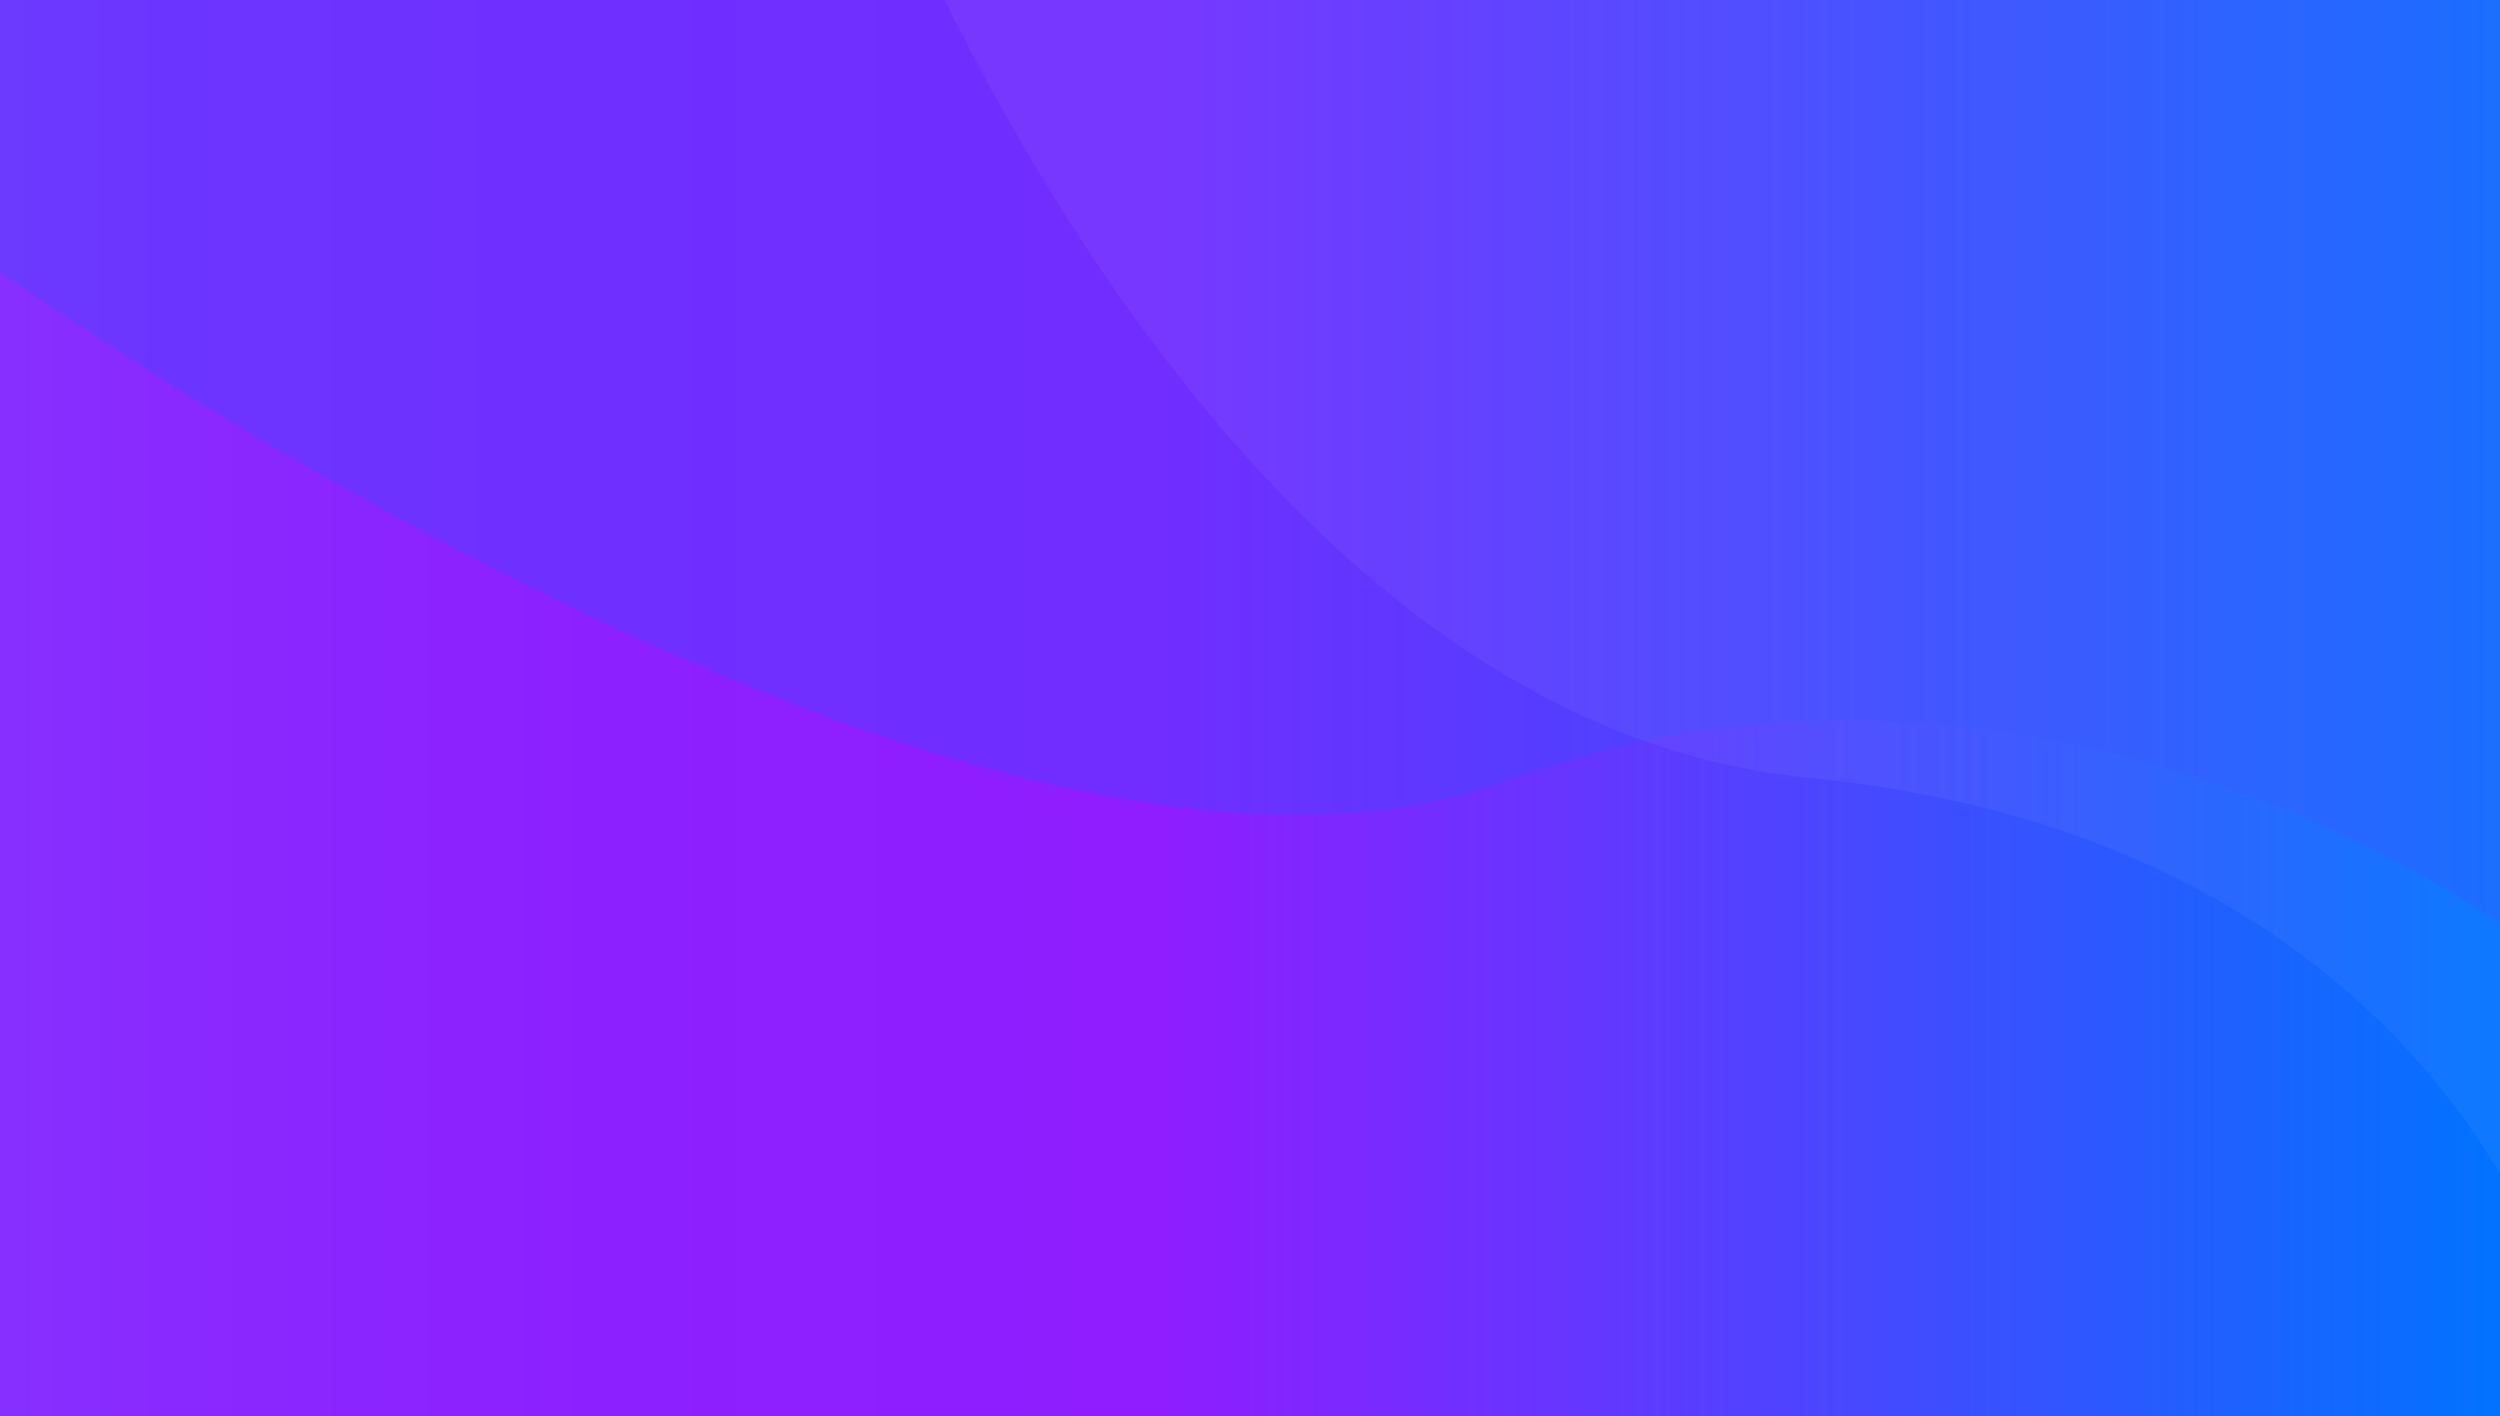 <svg xmlns="http://www.w3.org/2000/svg" width="1440" height="815.625" viewBox="0 0 1440 815.625">
    <rect x="0" y="0" width="1440" height="815.625" fill="#333333" stroke="none"/>
    <defs>
        <style>
            .cls-1{fill:none}.cls-2{clip-path:url(#clip-path)}.cls-3{stroke:#fff;stroke-miterlimit:10;fill:url(#linear-gradient)}.cls-4{fill:#314fff;opacity:.32}.cls-5{fill:#fff;opacity:.05}
        </style>
        <clipPath id="clip-path">
            <path id="사각형_37" d="M0 0h1440v815.625H0z" class="cls-1" data-name="사각형 37"/>
        </clipPath>
        <linearGradient id="linear-gradient" x2="1" y1=".5" y2=".5" gradientUnits="objectBoundingBox">
            <stop offset="0" stop-color="#8730ff"/>
            <stop offset=".068" stop-color="#8929ff"/>
            <stop offset=".241" stop-color="#8d20ff"/>
            <stop offset=".464" stop-color="#8f1dff"/>
            <stop offset=".651" stop-color="#6039ff"/>
            <stop offset="1" stop-color="#0073ff"/>
        </linearGradient>
    </defs>
    <g id="그룹_73" data-name="그룹 73" transform="translate(-1)">
        <g id="그룹_72" class="cls-2" data-name="그룹 72" transform="translate(1)">
            <g id="그룹_71" data-name="그룹 71" transform="translate(-12.35 -129.391)">
                <path id="사각형_36" d="M0 0h1454.82v827.178H0z" class="cls-3" data-name="사각형 36" transform="translate(4.322 123.037)"/>
                <path id="패스_95" d="M-9 148.737S561.566 563.8 870.314 450.929s575.506 83.74 575.506 83.74V-6H-9z" class="cls-4" data-name="패스 95" transform="translate(9 128.459)"/>
                <path id="패스_96" d="M396-112s188.981 541.788 553.818 577.4S1382.9 770.631 1382.9 770.631l102.362-801.236L409.124-112" class="cls-5" data-name="패스 96" transform="translate(104.172 112)"/>
            </g>
        </g>
    </g>
</svg>
